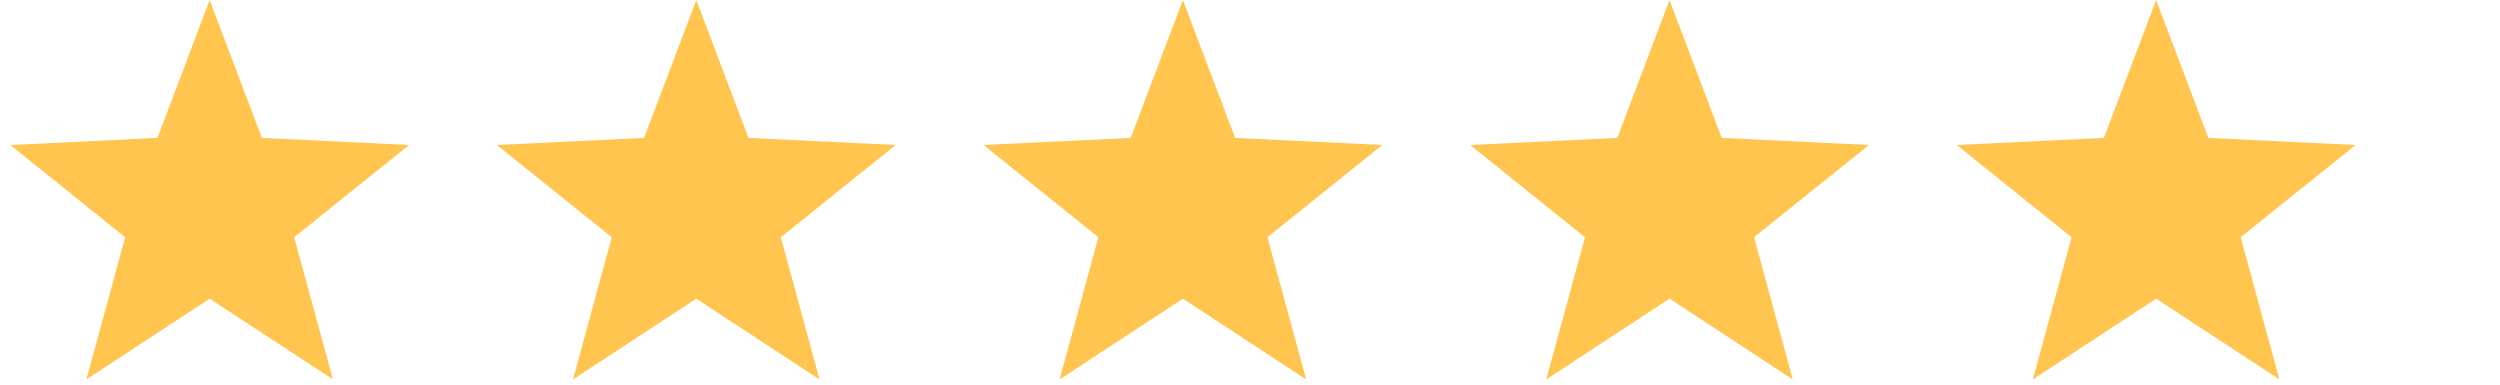 <svg width="117" height="18" viewBox="0 0 117 18" fill="none" xmlns="http://www.w3.org/2000/svg">
<g clip-path="url(#clip0_1_464)">
<path fill-rule="evenodd" clip-rule="evenodd" d="M9.812 13.977L4.045 17.756L5.857 11.103L0.48 6.786L7.368 6.453L9.812 0.005L12.257 6.453L19.145 6.786L13.768 11.103L15.58 17.756L9.812 13.977Z" fill="#FFC54F"/>
</g>
<g clip-path="url(#clip1_1_464)">
<path fill-rule="evenodd" clip-rule="evenodd" d="M32.586 13.977L26.819 17.756L28.631 11.103L23.254 6.786L30.142 6.453L32.586 0.005L35.031 6.453L41.918 6.786L36.542 11.103L38.354 17.756L32.586 13.977Z" fill="#FFC54F"/>
</g>
<g clip-path="url(#clip2_1_464)">
<path fill-rule="evenodd" clip-rule="evenodd" d="M55.36 13.977L49.592 17.756L51.404 11.103L46.028 6.786L52.915 6.453L55.36 0.005L57.804 6.453L64.692 6.786L59.315 11.103L61.127 17.756L55.36 13.977Z" fill="#FFC54F"/>
</g>
<g clip-path="url(#clip3_1_464)">
<path fill-rule="evenodd" clip-rule="evenodd" d="M78.133 13.977L72.366 17.756L74.178 11.103L68.801 6.786L75.689 6.453L78.133 0.005L80.578 6.453L87.466 6.786L82.089 11.103L83.901 17.756L78.133 13.977Z" fill="#FFC54F"/>
</g>
<g clip-path="url(#clip4_1_464)">
<path fill-rule="evenodd" clip-rule="evenodd" d="M100.907 13.977L95.139 17.756L96.951 11.103L91.575 6.786L98.462 6.453L100.907 0.005L103.352 6.453L110.239 6.786L104.863 11.103L106.675 17.756L100.907 13.977Z" fill="#FFC54F"/>
</g>
<defs>
<clipPath id="clip0_1_464">
<rect width="19.625" height="17.99" fill="white" transform="translate(0 0.005)"/>
</clipPath>
<clipPath id="clip1_1_464">
<rect width="19.625" height="17.99" fill="white" transform="translate(22.774 0.005)"/>
</clipPath>
<clipPath id="clip2_1_464">
<rect width="19.625" height="17.99" fill="white" transform="translate(45.547 0.005)"/>
</clipPath>
<clipPath id="clip3_1_464">
<rect width="19.625" height="17.99" fill="white" transform="translate(68.321 0.005)"/>
</clipPath>
<clipPath id="clip4_1_464">
<rect width="19.625" height="17.99" fill="white" transform="translate(91.095 0.005)"/>
</clipPath>
</defs>
</svg>

